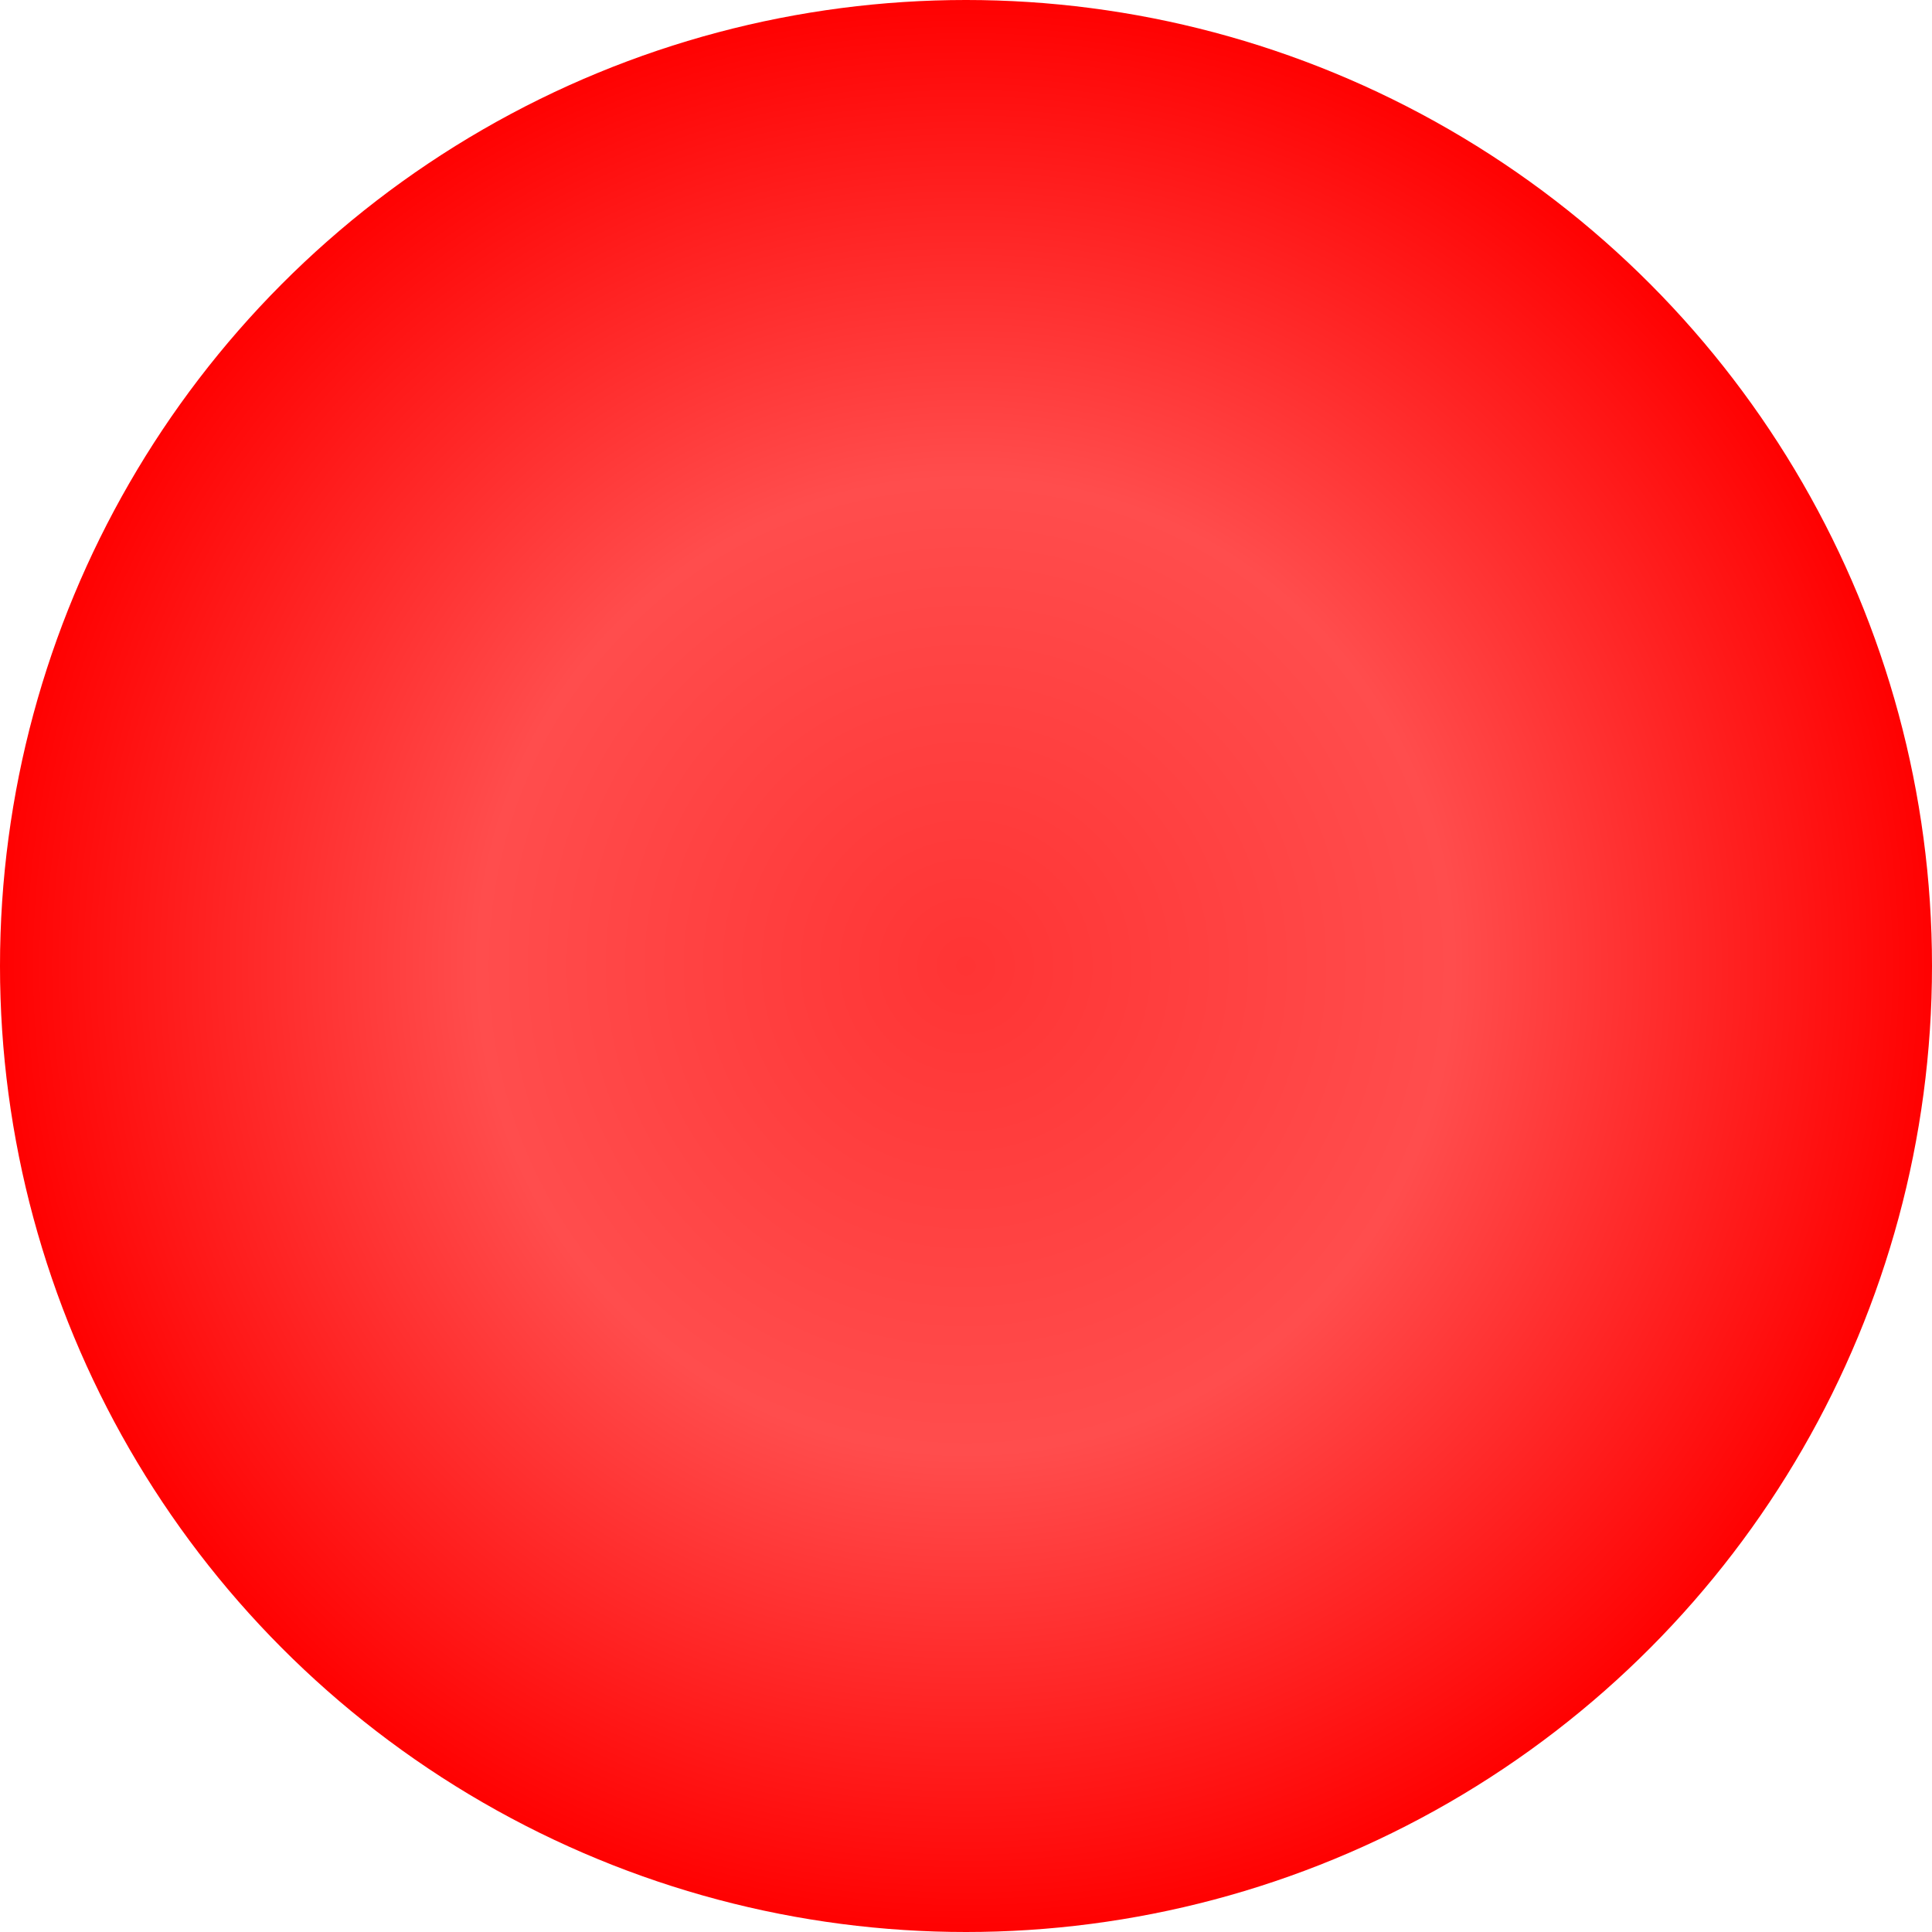 <?xml version="1.0" encoding="UTF-8"?>
<svg width="32" height="32" viewBox="0 0 32 32" fill="none" xmlns="http://www.w3.org/2000/svg">
  <defs>
    <radialGradient id="paint0_radial" cx="0" cy="0" r="1" gradientUnits="userSpaceOnUse" gradientTransform="translate(16 16) rotate(90) scale(16)">
      <stop offset="0%" stop-color="#FF3434">
        <animate attributeName="stop-color" 
          values="#FF3434;#FF0000;#FF4D4D;#FF3434" 
          dur="2s" 
          repeatCount="indefinite"/>
      </stop>
      <stop offset="50%" stop-color="#FF4D4D">
        <animate attributeName="stop-color" 
          values="#FF4D4D;#FF3434;#FF0000;#FF4D4D" 
          dur="2s" 
          repeatCount="indefinite"/>
      </stop>
      <stop offset="100%" stop-color="#FF0000">
        <animate attributeName="stop-color" 
          values="#FF0000;#FF4D4D;#FF3434;#FF0000" 
          dur="2s" 
          repeatCount="indefinite"/>
      </stop>
    </radialGradient>
  </defs>
  <circle cx="16" cy="16" r="16" fill="url(#paint0_radial)">
    <animateTransform
      attributeName="transform"
      type="rotate"
      from="0 16 16"
      to="360 16 16"
      dur="3s"
      repeatCount="indefinite"/>
  </circle>
</svg> 